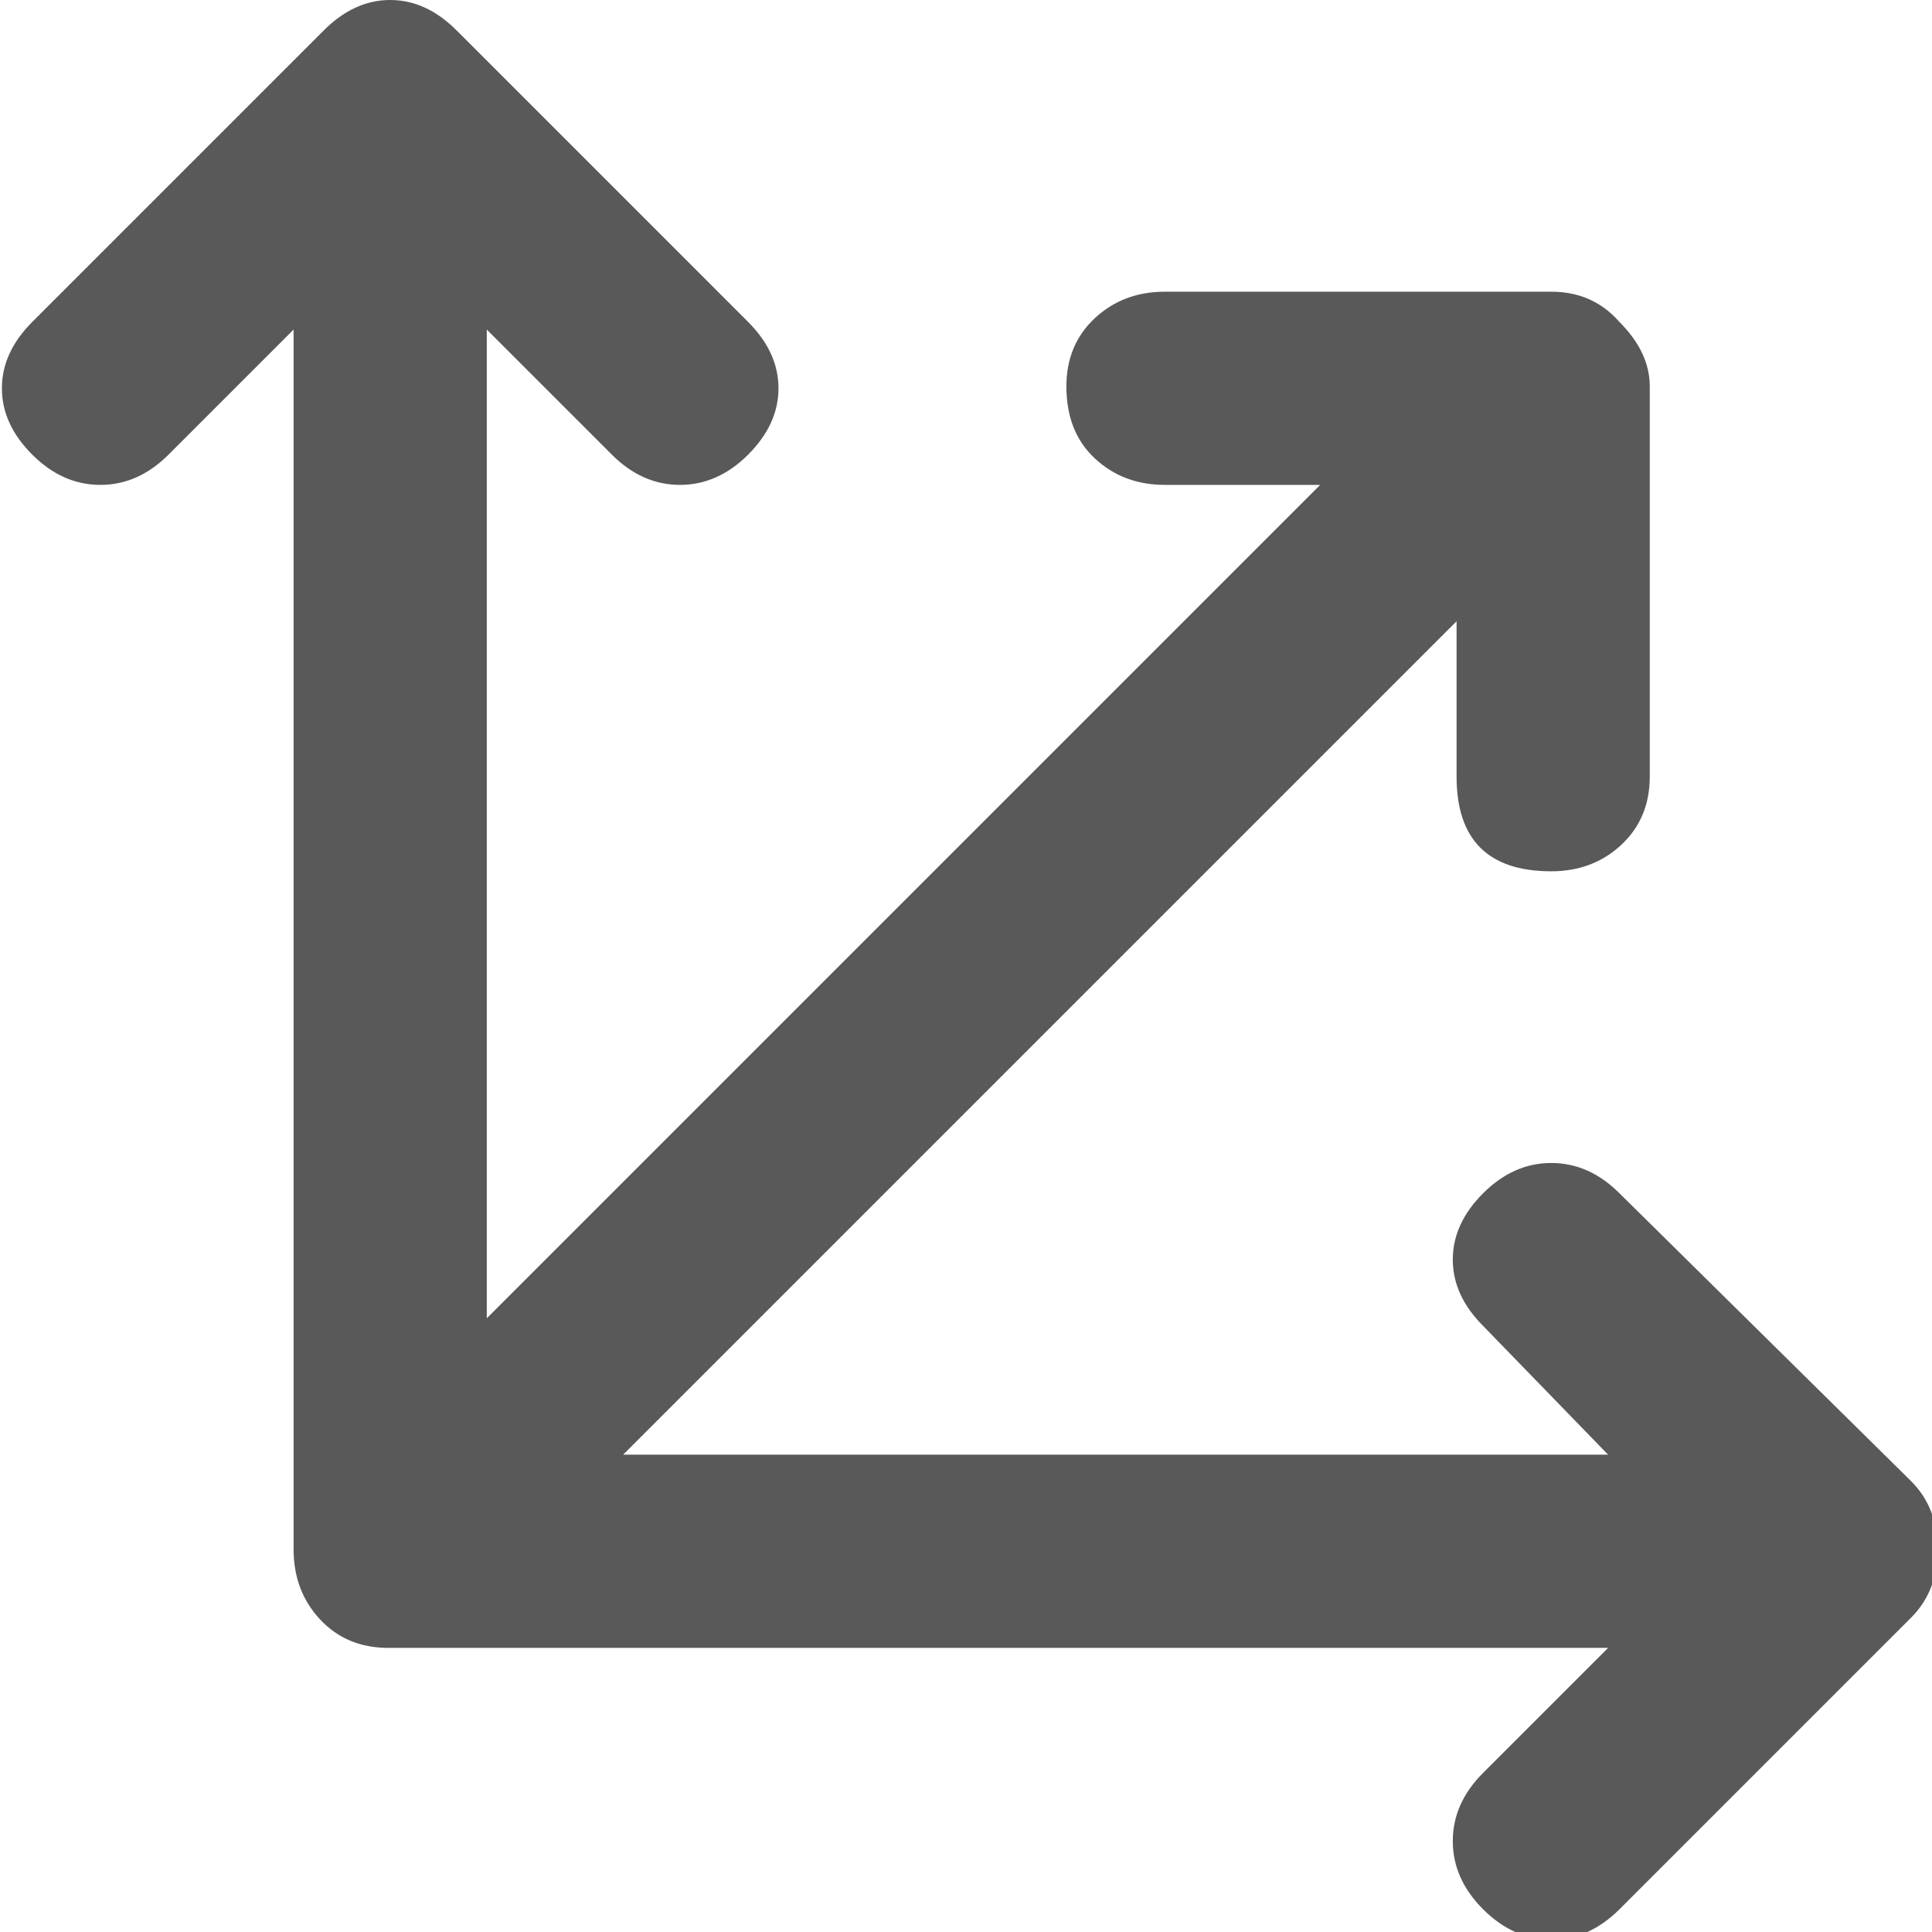 <svg xmlns="http://www.w3.org/2000/svg" version="1.1" xmlns:xlink="http://www.w3.org/1999/xlink" viewBox="0 0 510 510" preserveAspectRatio="xMidYMid">
                    <defs><style>.cls-1{fill:#595959;}</style></defs>
                    <title>chart-axis</title>
                    <g id="Layer_2" data-name="Layer 2"><g id="chart-axis">
                    <path class="cls-1" d="M504.5 391q7 7 7 18t-7 18l-77 77q-8 8-18 8t-18-8-8-18 8-18l33-33h-322q-11 0-18-7.5t-7-18.5V87l-33 33q-8 8-18 8t-18-8-8-17.5 8-17.5l77-77q8-8 17.5-8t17.5 8l77 77q8 8 8 17.5t-8 17.5-18 8-18-8l-33-33v261l220-220h-41q-11 0-18.5-7t-7.5-19q0-11 7.5-18t18.5-7h102q11 0 18 8 8 8 8 17v103q0 11-7.5 18t-18.5 7q-25 0-25-25v-41l-220 220h260l-33-34q-8-8-8-17.5t8-17.5 18-8 18 8z"></path>
                    </g></g>
                    </svg>